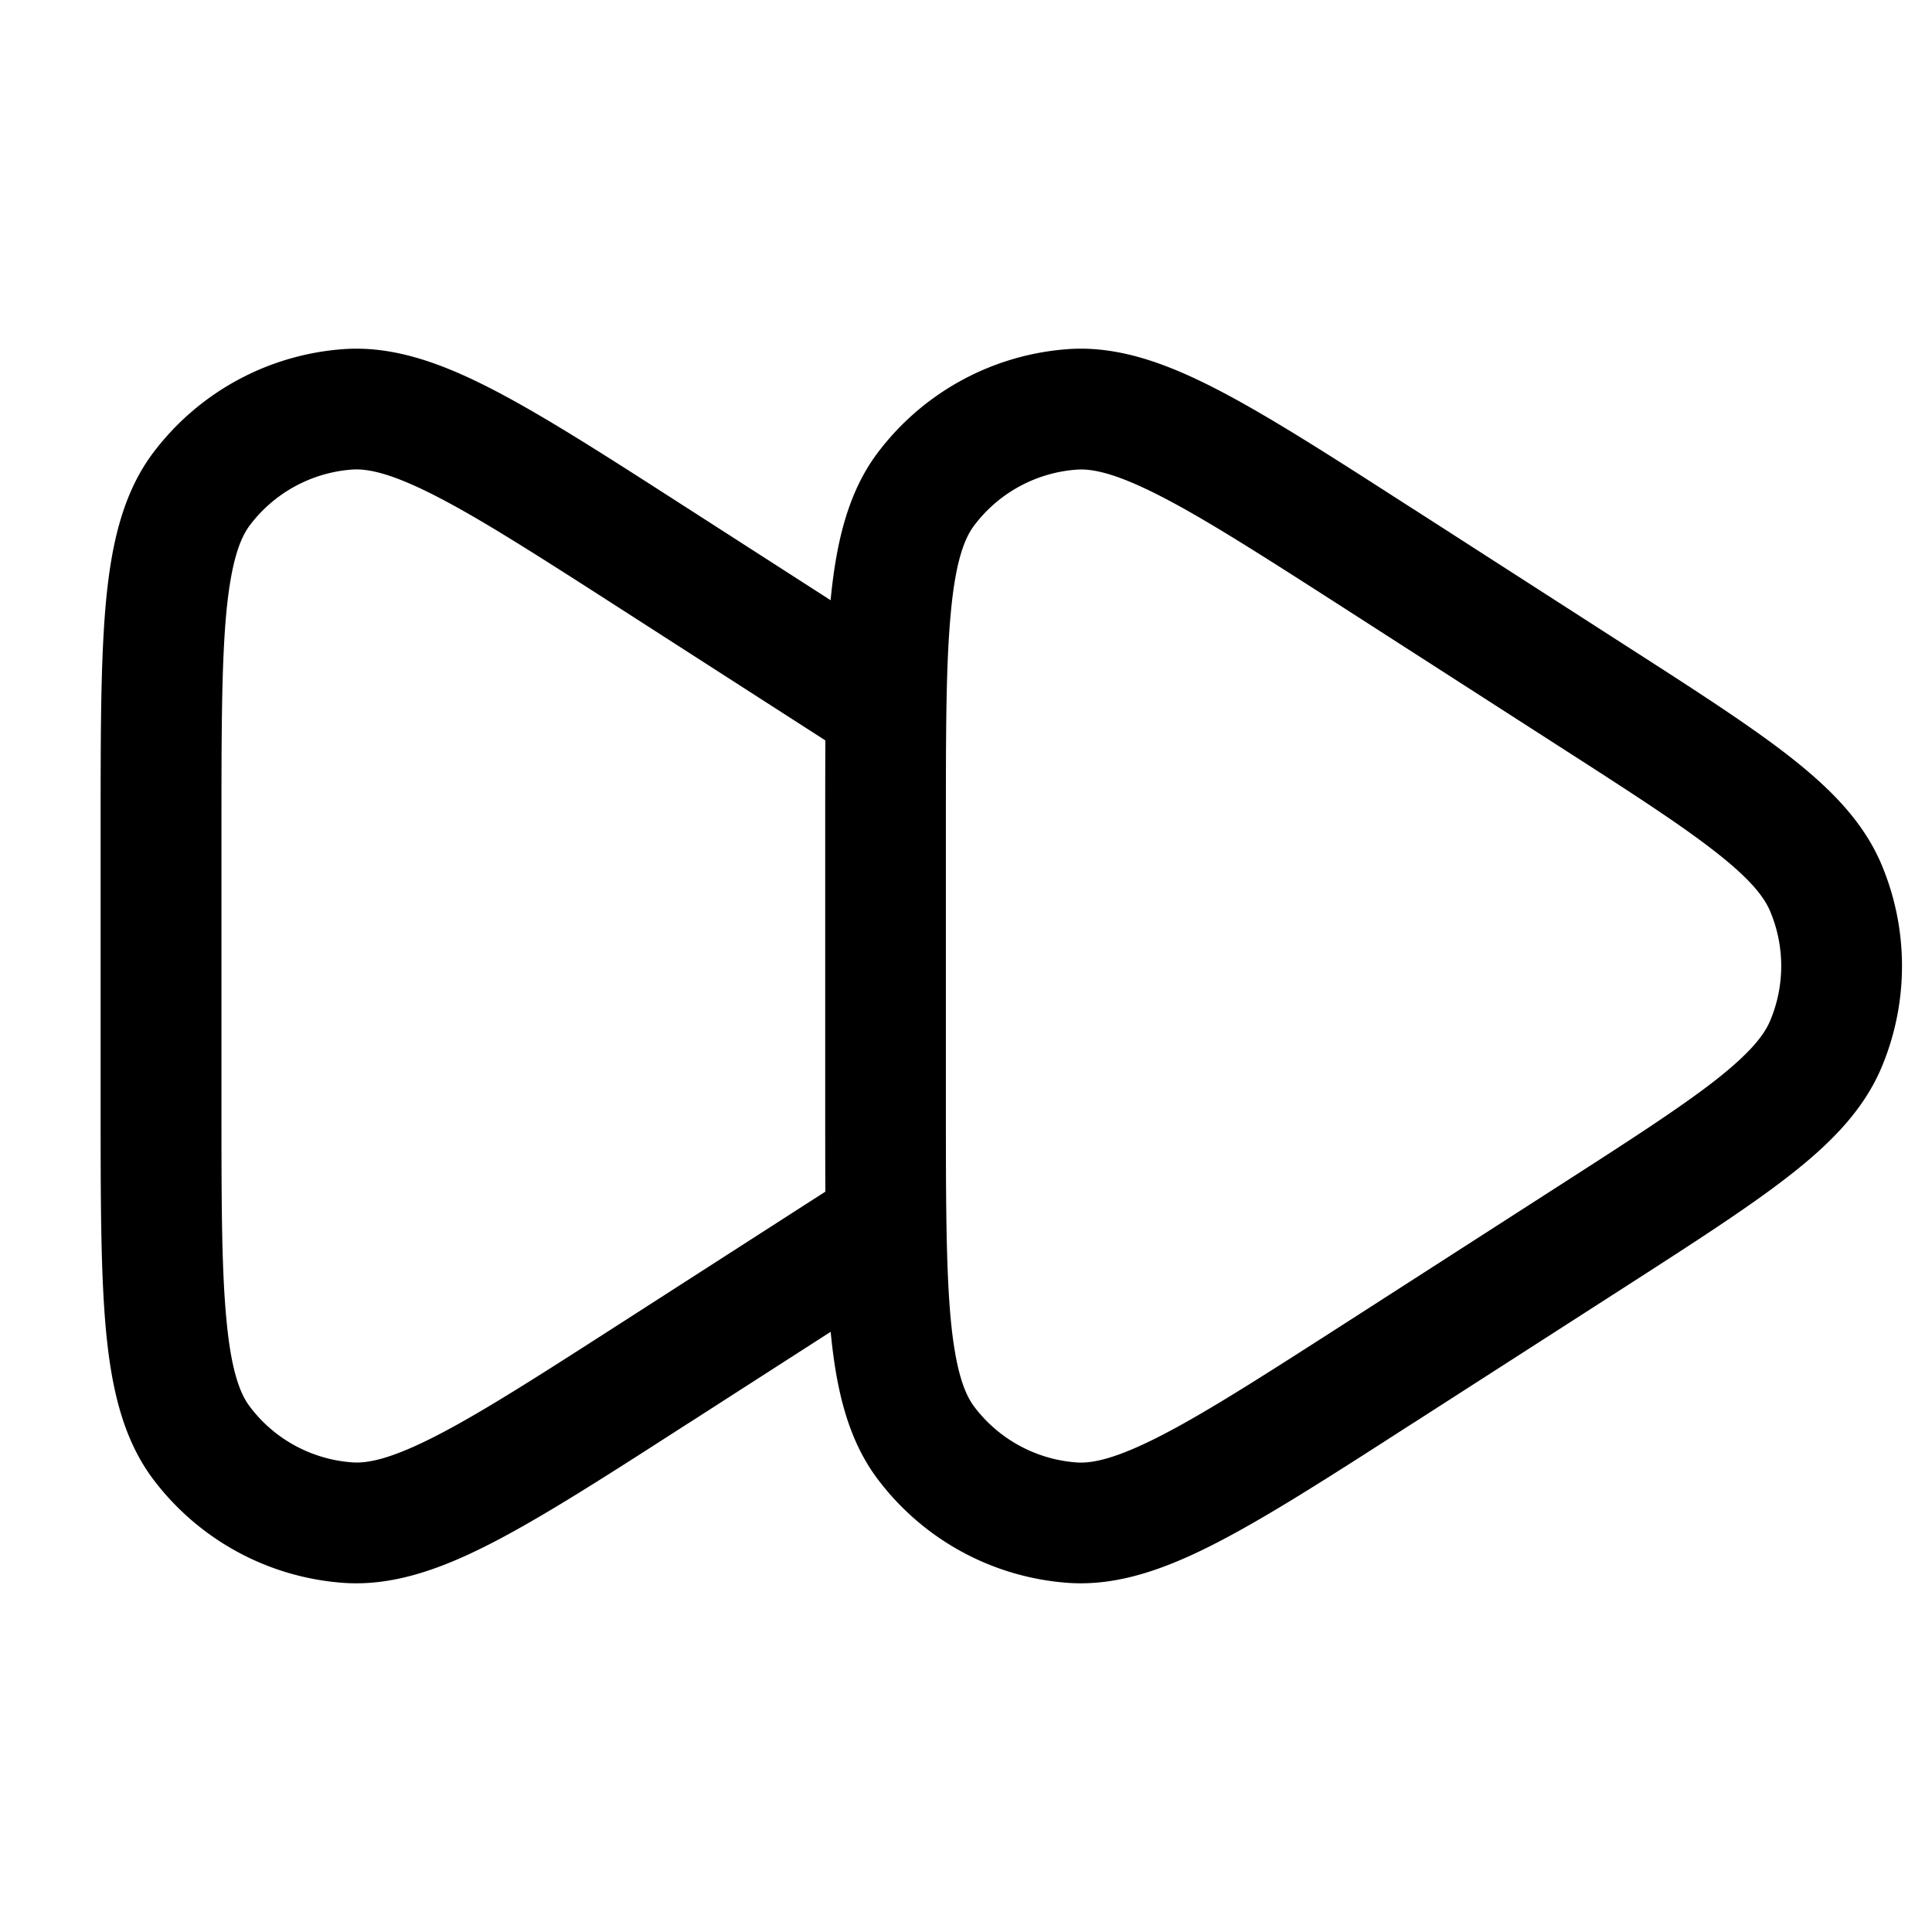 <svg xmlns="http://www.w3.org/2000/svg" width="24" height="24" fill="currentColor" viewBox="0 0 24 24">
  <path fill-rule="evenodd" d="M8.569 6.331l-.034-.021c-.975-.627-1.752-1.127-2.388-1.458-.637-.332-1.25-.56-1.879-.515a3.25 3.25 0 00-2.37 1.294c-.377.505-.517 1.143-.583 1.86-.065.713-.065 1.636-.065 2.796v3.426c0 1.16 0 2.083.065 2.797.066.715.206 1.354.583 1.859a3.25 3.25 0 002.37 1.294c.63.044 1.242-.183 1.88-.515.635-.331 1.412-.83 2.387-1.458l.034-.021 1.75-1.125c.067.702.208 1.328.58 1.825a3.25 3.25 0 002.37 1.294c.628.044 1.24-.183 1.878-.515.636-.331 1.413-.83 2.388-1.458l.034-.021 2.603-1.673.031-.02c.844-.543 1.521-.979 2.021-1.369.507-.395.921-.809 1.147-1.342a3.25 3.25 0 000-2.53c-.226-.533-.64-.947-1.146-1.342-.5-.39-1.178-.826-2.022-1.368l-.031-.02-2.603-1.674-.034-.021c-.975-.627-1.752-1.127-2.388-1.458-.637-.332-1.25-.56-1.879-.515a3.25 3.25 0 00-2.37 1.294c-.371.497-.512 1.123-.58 1.825l-1.75-1.125zm1.683 2.866L7.757 7.593c-1.016-.653-1.734-1.115-2.302-1.41-.574-.299-.878-.364-1.08-.35A1.75 1.75 0 003.1 6.53c-.12.162-.23.453-.29 1.097-.058.638-.059 1.492-.059 2.7v3.346c0 1.208 0 2.062.06 2.7.058.644.168.935.29 1.097.303.406.769.66 1.275.696.202.015.506-.05 1.08-.349.568-.295 1.286-.757 2.302-1.41l2.495-1.604c-.002-.337-.002-.7-.002-1.09v-3.426c0-.39 0-.753.002-1.09zm3.123-3.363c.202-.015.506.05 1.08.349.568.295 1.286.757 2.303 1.41l2.602 1.673c.884.568 1.502.966 1.942 1.31.44.342.611.564.687.743a1.75 1.75 0 010 1.362c-.076.18-.248.4-.687.744-.44.342-1.058.741-1.942 1.309l-2.602 1.673c-1.017.653-1.735 1.115-2.303 1.41-.574.299-.878.364-1.08.35a1.75 1.75 0 01-1.276-.697c-.12-.162-.23-.453-.29-1.097-.058-.638-.059-1.492-.059-2.7v-3.346c0-1.208 0-2.062.06-2.7.058-.644.168-.935.29-1.097a1.75 1.75 0 011.275-.696z"/>
</svg>
